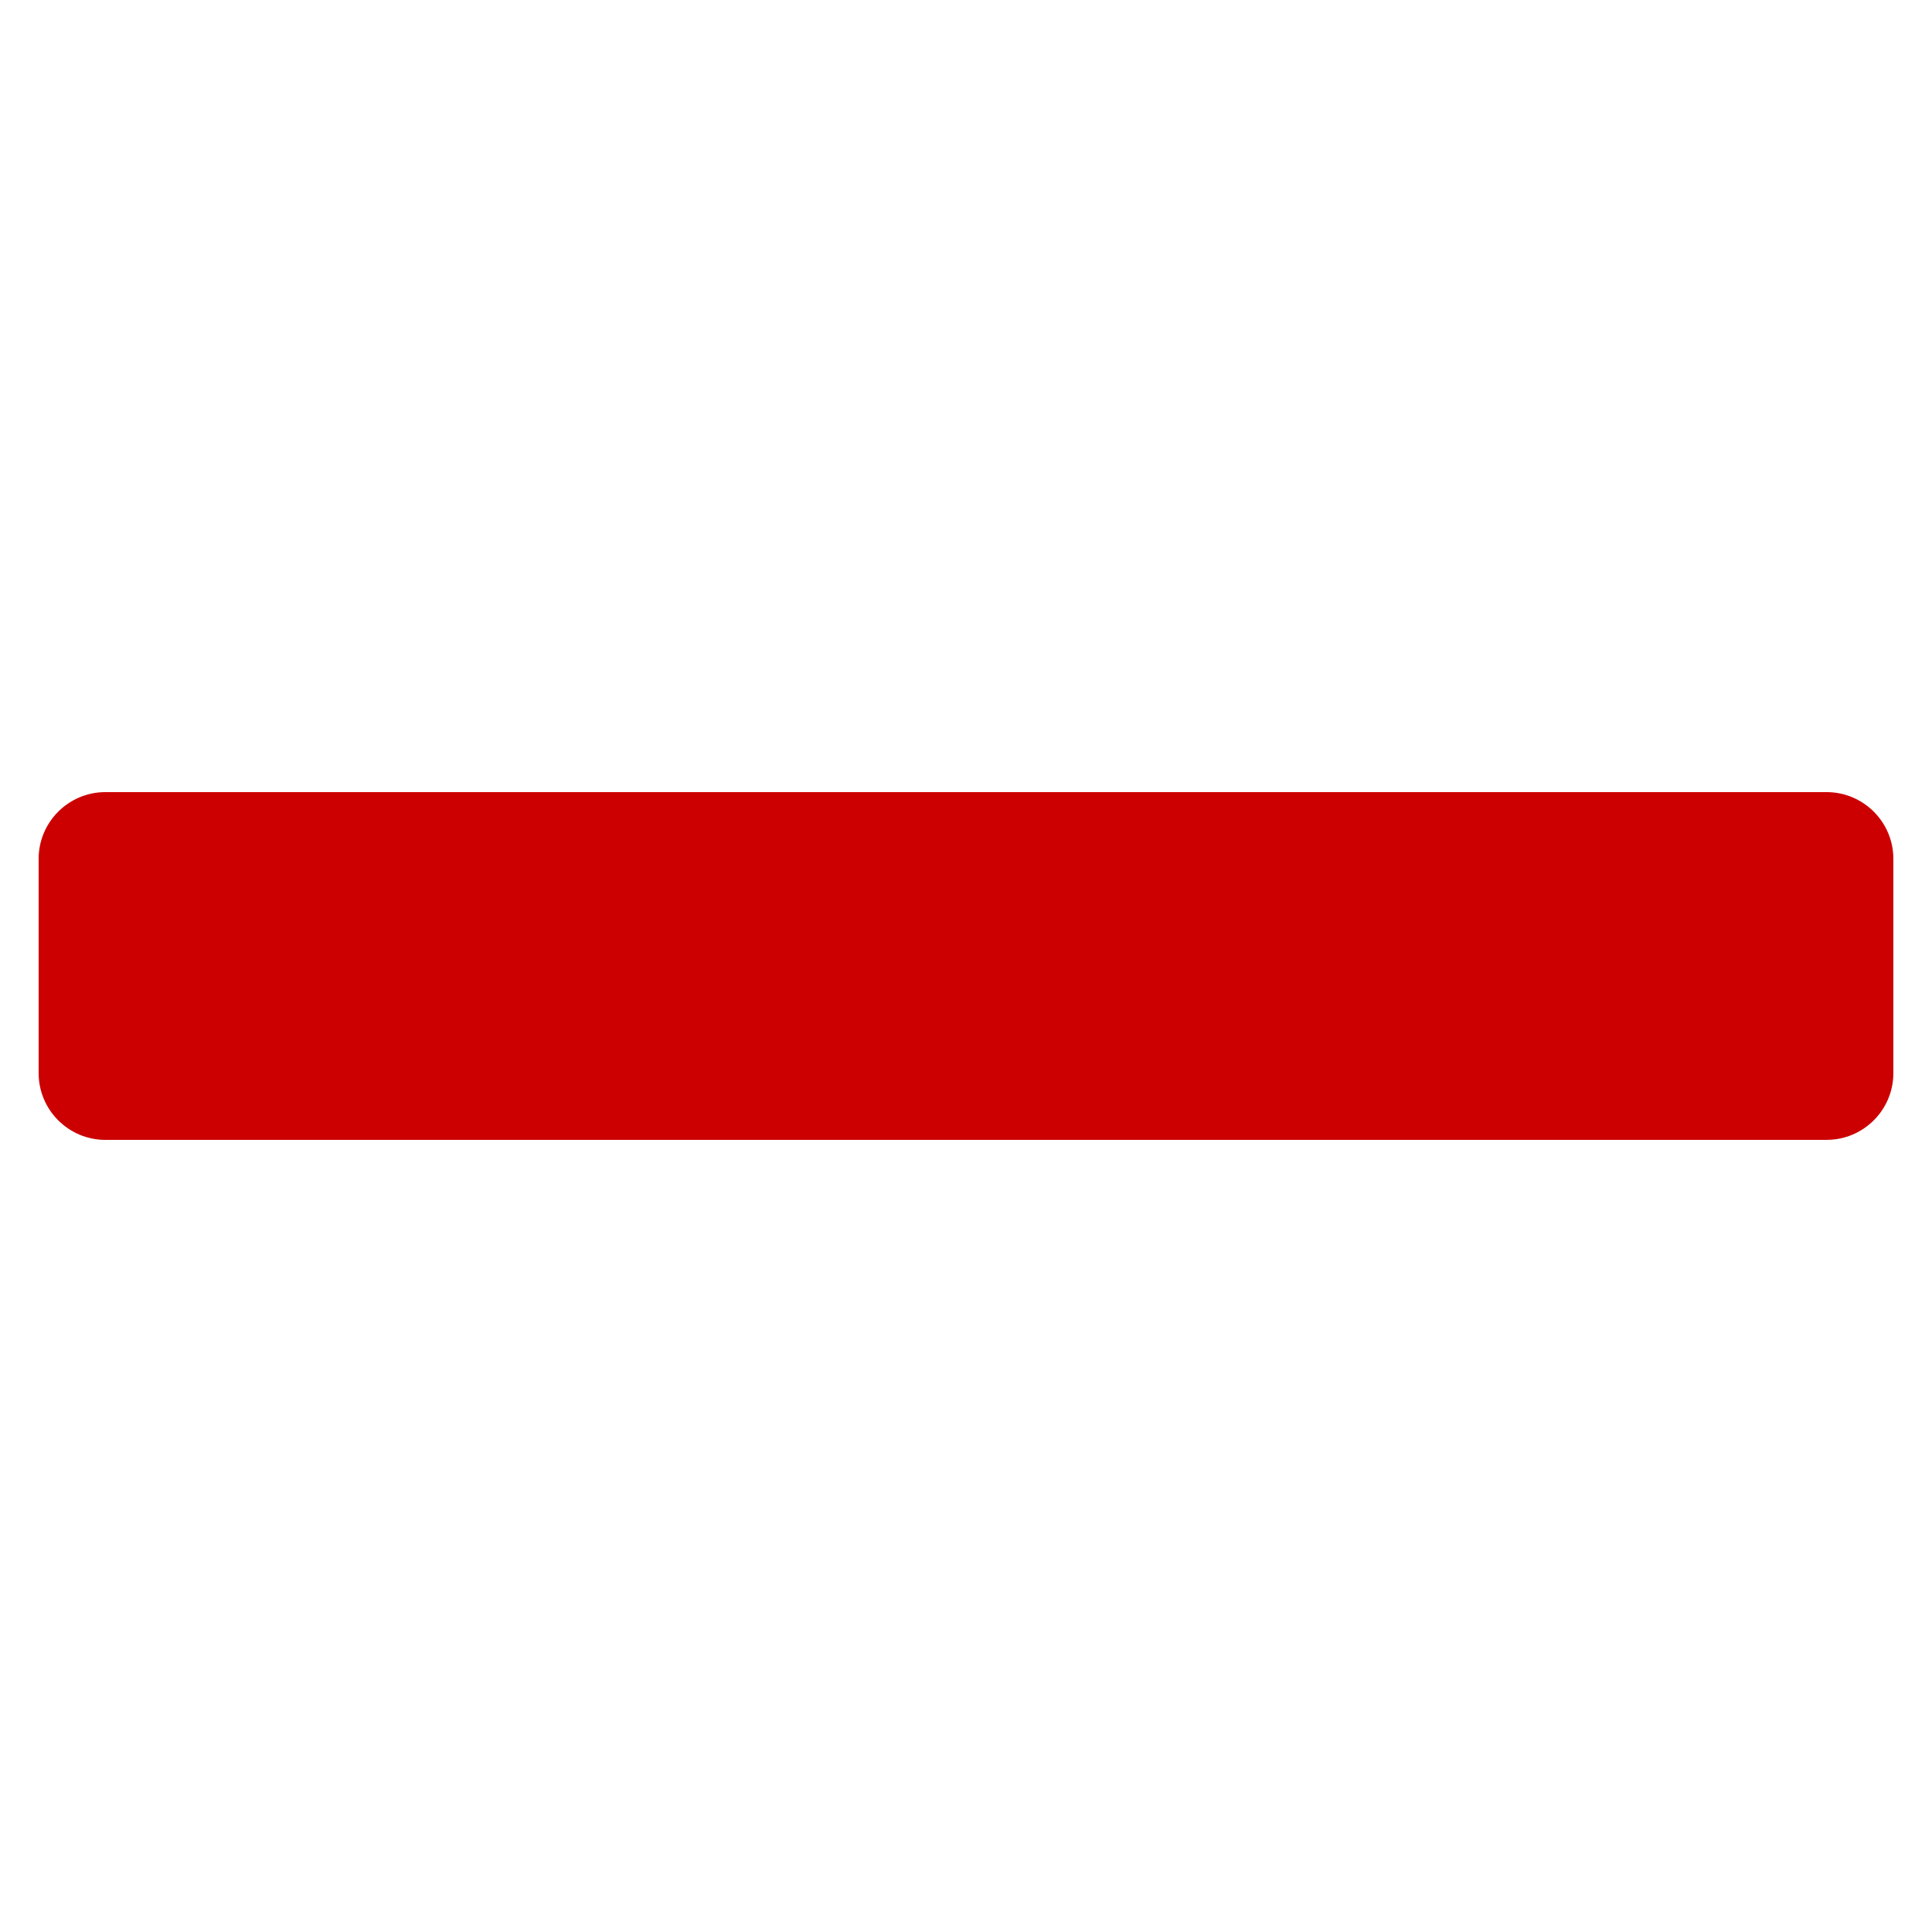 <?xml version="1.0" encoding="utf-8"?>
<!-- Generator: Adobe Illustrator 15.1.0, SVG Export Plug-In . SVG Version: 6.00 Build 0)  -->
<!DOCTYPE svg PUBLIC "-//W3C//DTD SVG 1.1//EN" "http://www.w3.org/Graphics/SVG/1.1/DTD/svg11.dtd">
<svg version="1.1" id="圖層_1" xmlns="http://www.w3.org/2000/svg" xmlns:xlink="http://www.w3.org/1999/xlink" x="0px" y="0px"
	 width="100px" height="100px" viewBox="0 0 100 100" enable-background="new 0 0 100 100" xml:space="preserve">
<path fill="#CC0000" d="M94.545,41H5.454C3.549,41,2,42.549,2,44.454v11.092C2,57.451,3.549,59,5.454,59l89.091-0.001
	c1.905,0,3.455-1.549,3.455-3.454V44.454C98,42.549,96.45,41,94.545,41z"/>
</svg>
